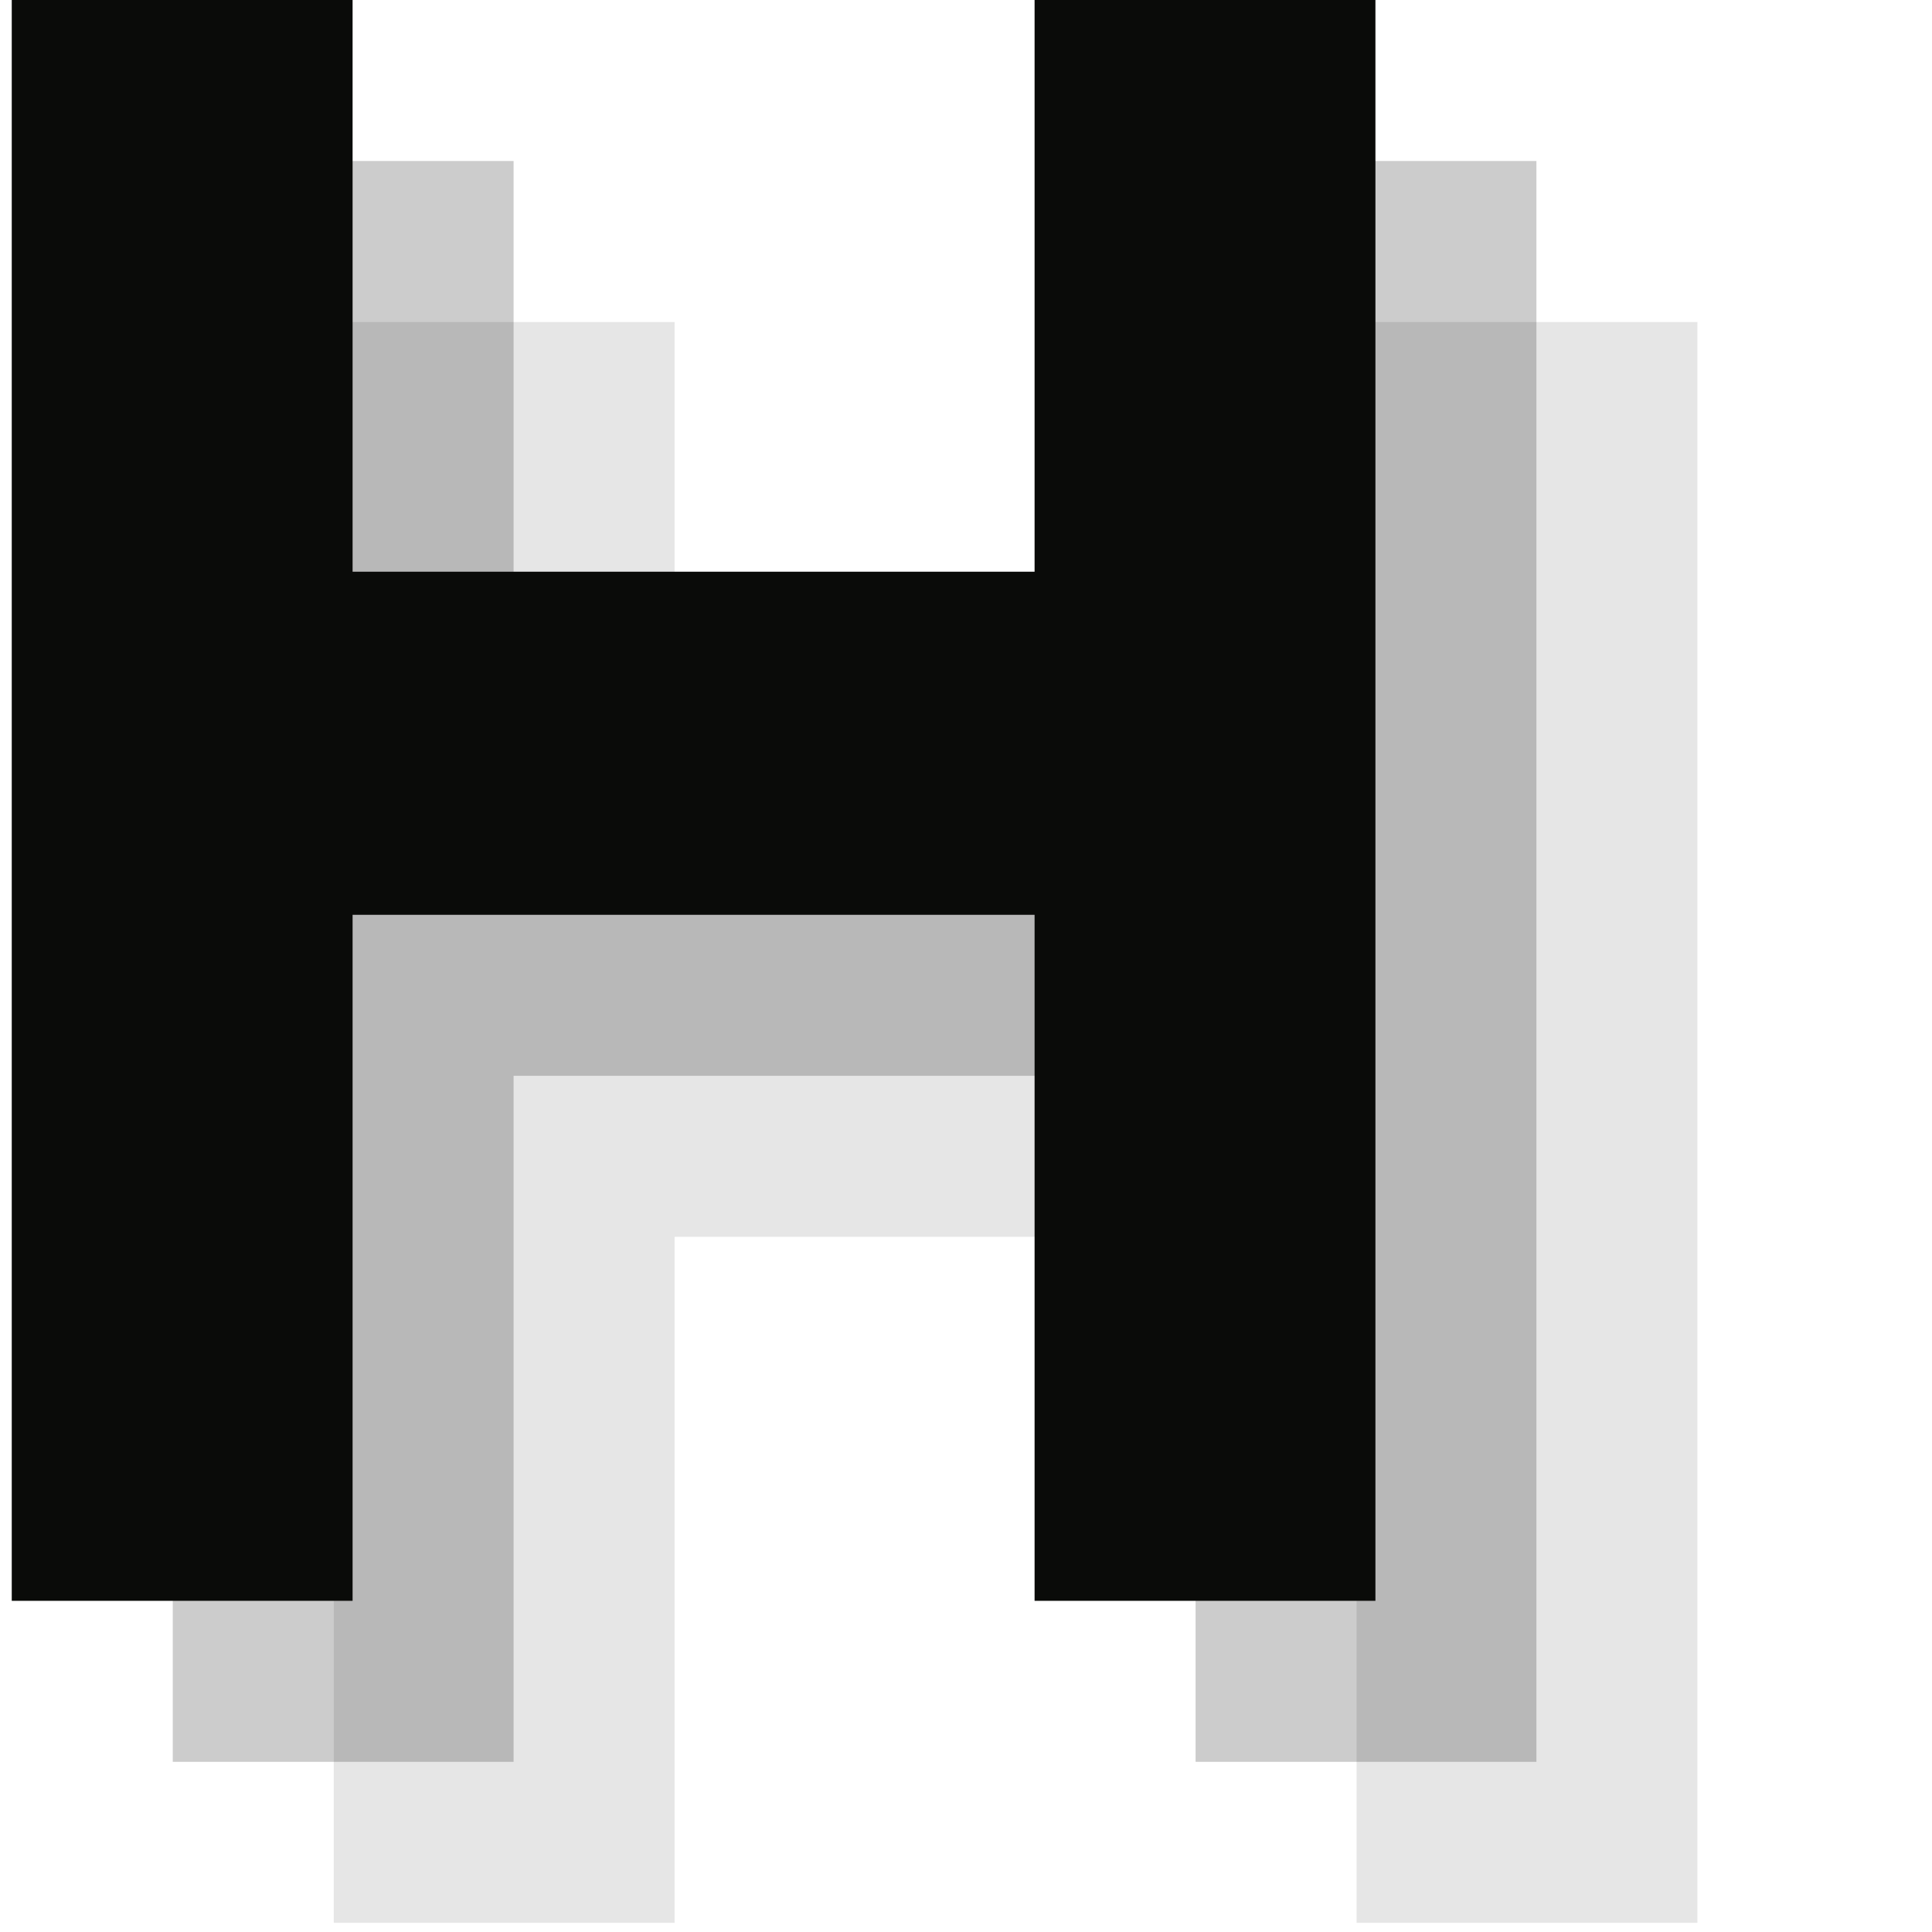<?xml version="1.0" encoding="UTF-8" standalone="no"?>
<svg width="12px" height="12px" viewBox="0 0 12 12" version="1.1" xmlns="http://www.w3.org/2000/svg" xmlns:xlink="http://www.w3.org/1999/xlink" xmlns:sketch="http://www.bohemiancoding.com/sketch/ns">
    <!-- Generator: Sketch 3.2.2 (9983) - http://www.bohemiancoding.com/sketch -->
    <title>hospital-black-12</title>
    <desc>Created with Sketch.</desc>
    <defs></defs>
    <g id="Page-1" stroke="none" stroke-width="1" fill="none" fill-rule="evenodd" sketch:type="MSPage">
        <path d="M8.426,2 L8.426,5.551 L4.19,5.551 L4.19,2 L2.073,2 L2.073,11.943 L4.19,11.943 L4.19,7.682 L8.426,7.682 L8.426,11.943 L10.543,11.943 L10.543,2 L8.426,2" id="Fill-222" opacity="0.1" fill="#000000" sketch:type="MSShapeGroup"></path>
        <path d="M7.426,1 L7.426,4.551 L3.19,4.551 L3.19,1 L1.073,1 L1.073,10.943 L3.19,10.943 L3.19,6.682 L7.426,6.682 L7.426,10.943 L9.543,10.943 L9.543,1 L7.426,1" id="Fill-222" opacity="0.2" fill="#000000" sketch:type="MSShapeGroup"></path>
        <path d="M6.426,0 L6.426,3.551 L2.19,3.551 L2.19,0 L0.073,0 L0.073,9.943 L2.19,9.943 L2.19,5.682 L6.426,5.682 L6.426,9.943 L8.543,9.943 L8.543,0 L6.426,0" id="Fill-222" fill="#0A0B09" sketch:type="MSShapeGroup"></path>
    </g>
</svg>